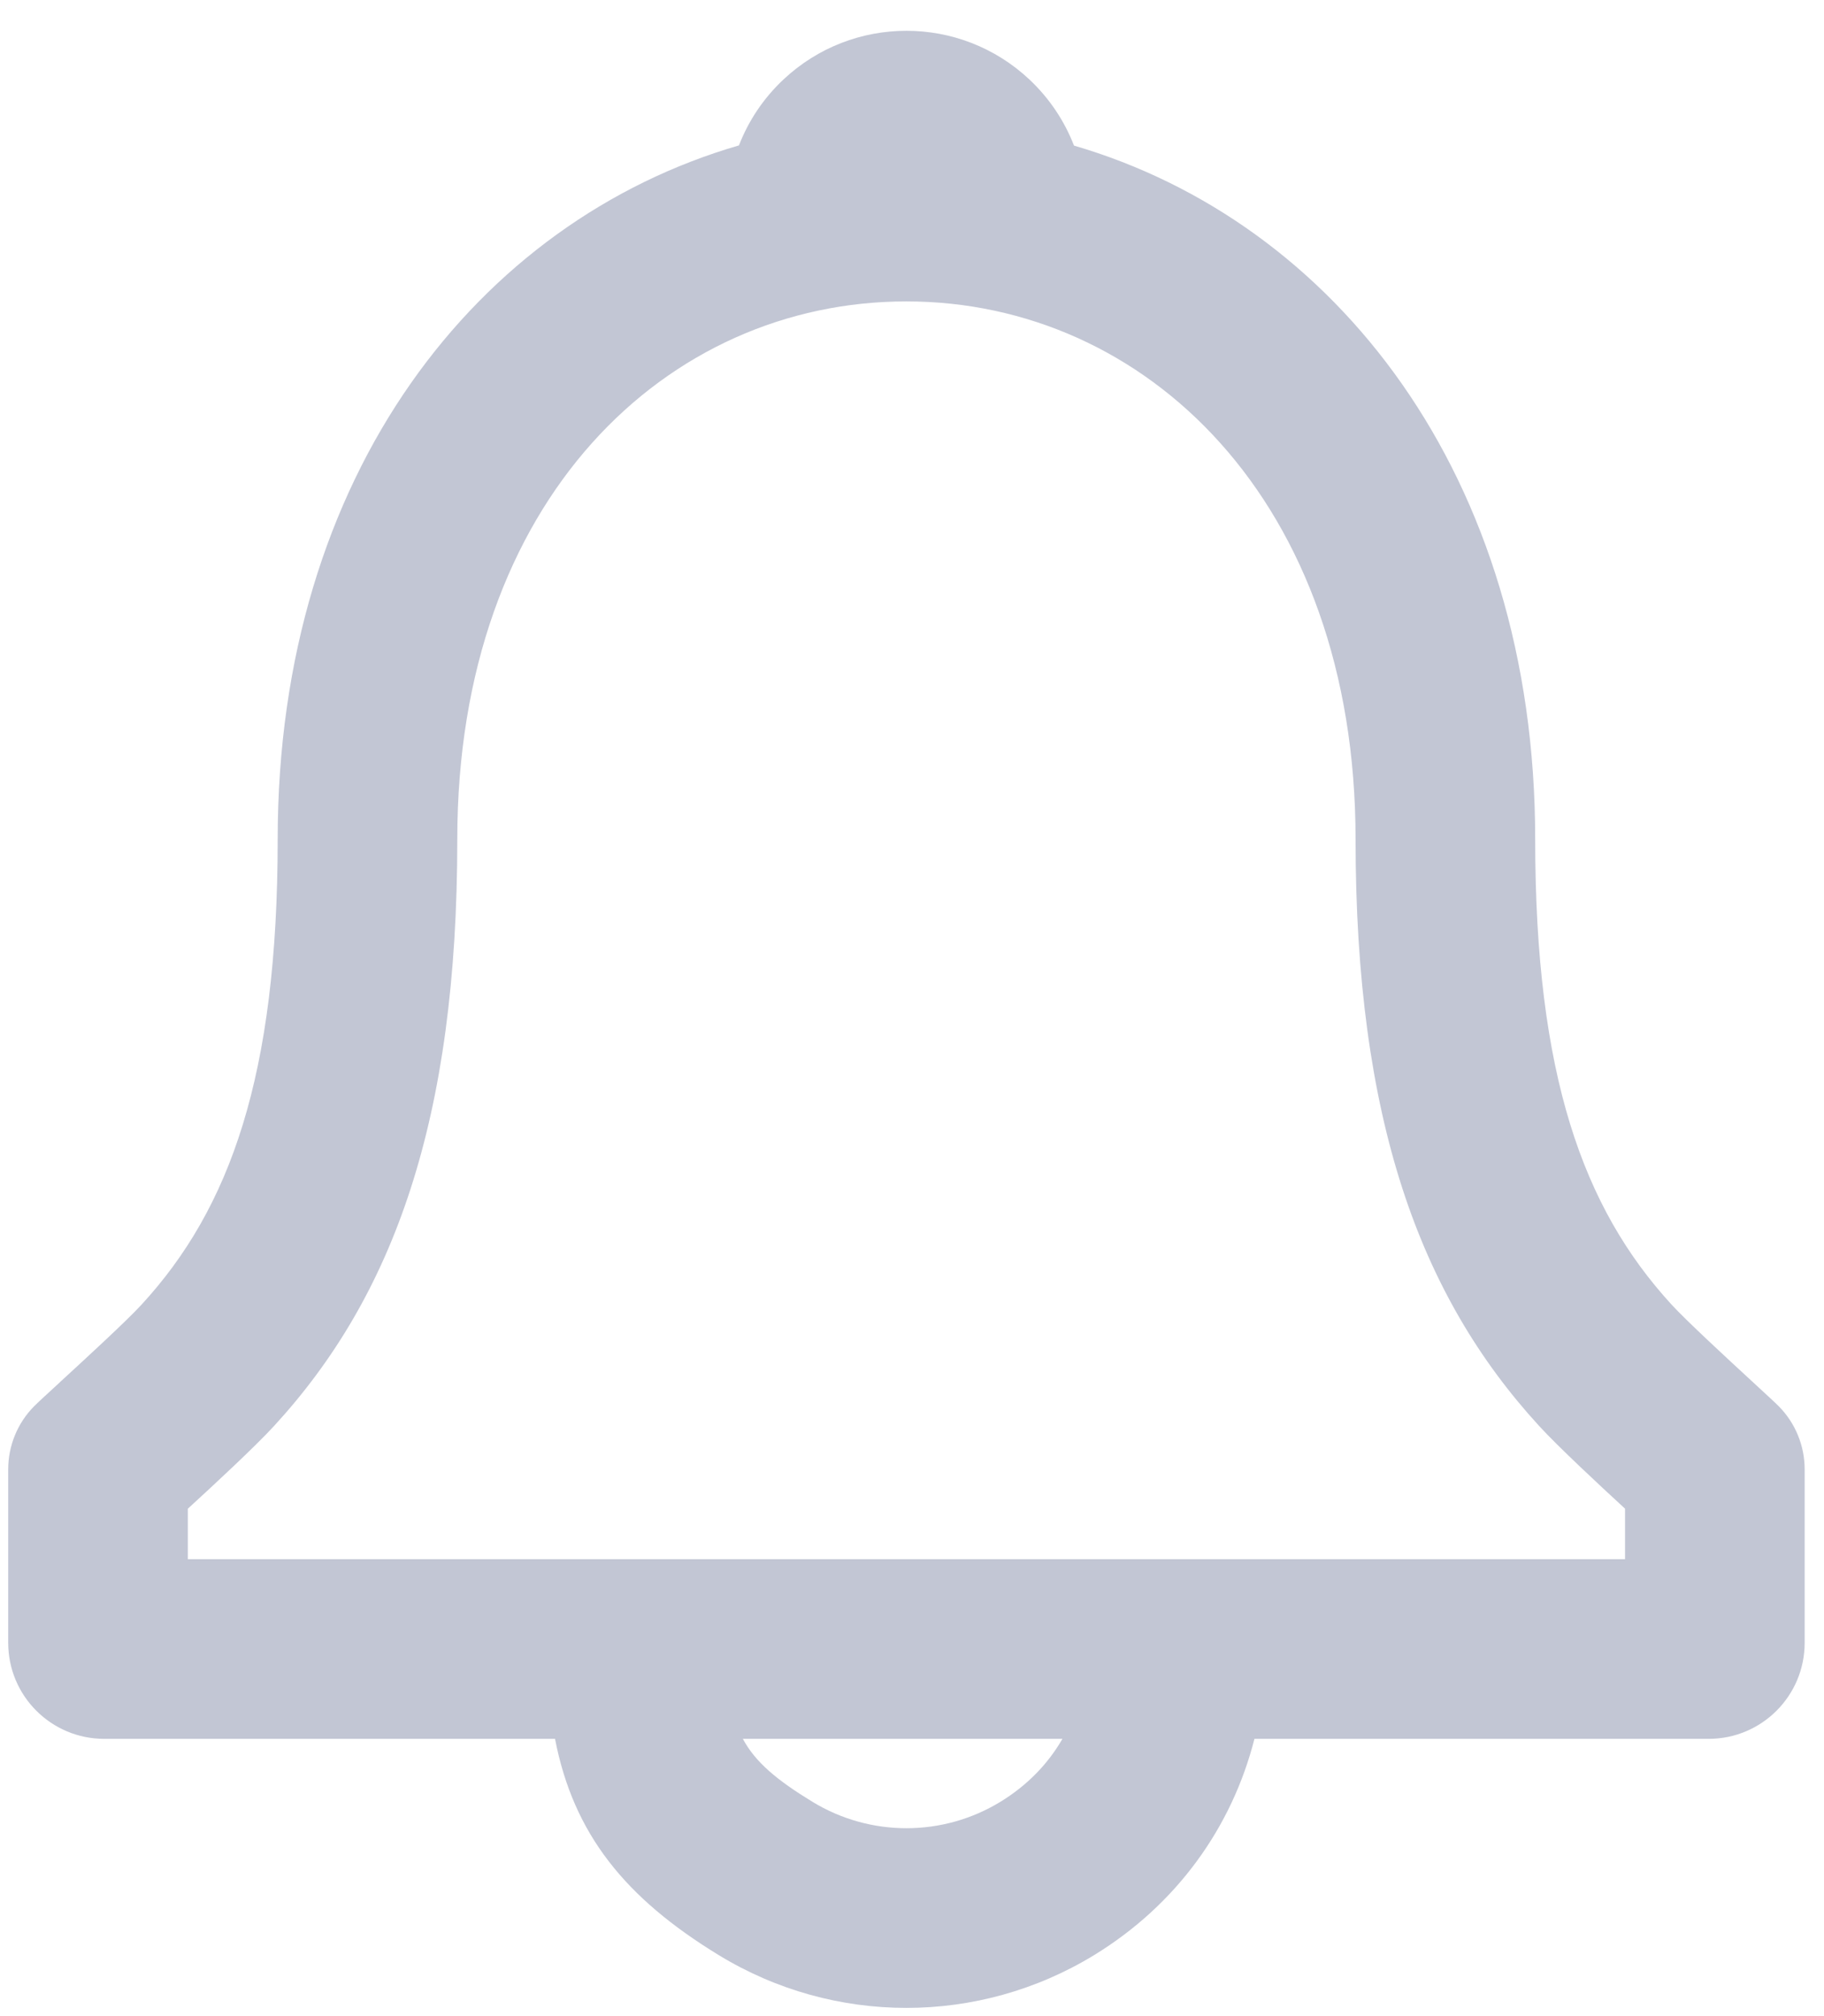 <svg width="38" height="42" viewBox="0 0 38 42" fill="none" xmlns="http://www.w3.org/2000/svg">
<path fill-rule="evenodd" clip-rule="evenodd" d="M31.983 17.484C31.983 9.888 27.794 4.616 22.375 3.033C22.178 2.525 21.868 2.053 21.447 1.657C20.006 0.303 17.762 0.303 16.321 1.657C15.9 2.052 15.591 2.523 15.395 3.029C9.968 4.605 5.785 9.866 5.785 17.484C5.785 22.413 4.791 25.174 2.951 27.176C2.644 27.511 1.811 28.277 1.246 28.796L1.246 28.797L1.246 28.797C0.979 29.042 0.772 29.233 0.71 29.296C0.364 29.646 0.171 30.118 0.171 30.61V34.224C0.171 35.328 1.066 36.224 2.171 36.224H11.563C11.948 38.211 13.027 39.541 14.977 40.731C17.376 42.195 20.392 42.195 22.791 40.731C24.512 39.68 25.666 38.066 26.134 36.224H35.597C36.702 36.224 37.597 35.328 37.597 34.224V30.61C37.597 30.118 37.404 29.646 37.058 29.296C37.002 29.238 36.803 29.055 36.544 28.816L36.544 28.816C35.981 28.297 35.131 27.513 34.819 27.172C32.978 25.161 31.983 22.395 31.983 17.484ZM22.134 36.224H15.476C15.74 36.715 16.191 37.087 16.927 37.536C18.128 38.269 19.64 38.269 20.841 37.536C21.398 37.196 21.833 36.747 22.134 36.224ZM32.059 29.699C32.452 30.129 33.296 30.915 33.855 31.429V32.481H3.913V31.43C4.467 30.922 5.314 30.137 5.707 29.709C8.207 26.989 9.527 23.318 9.527 17.484C9.527 10.41 13.893 6.279 18.884 6.279C23.861 6.279 28.241 10.431 28.241 17.484C28.241 23.3 29.562 26.971 32.059 29.699Z" fill="#C2C6D4"/>
</svg>
